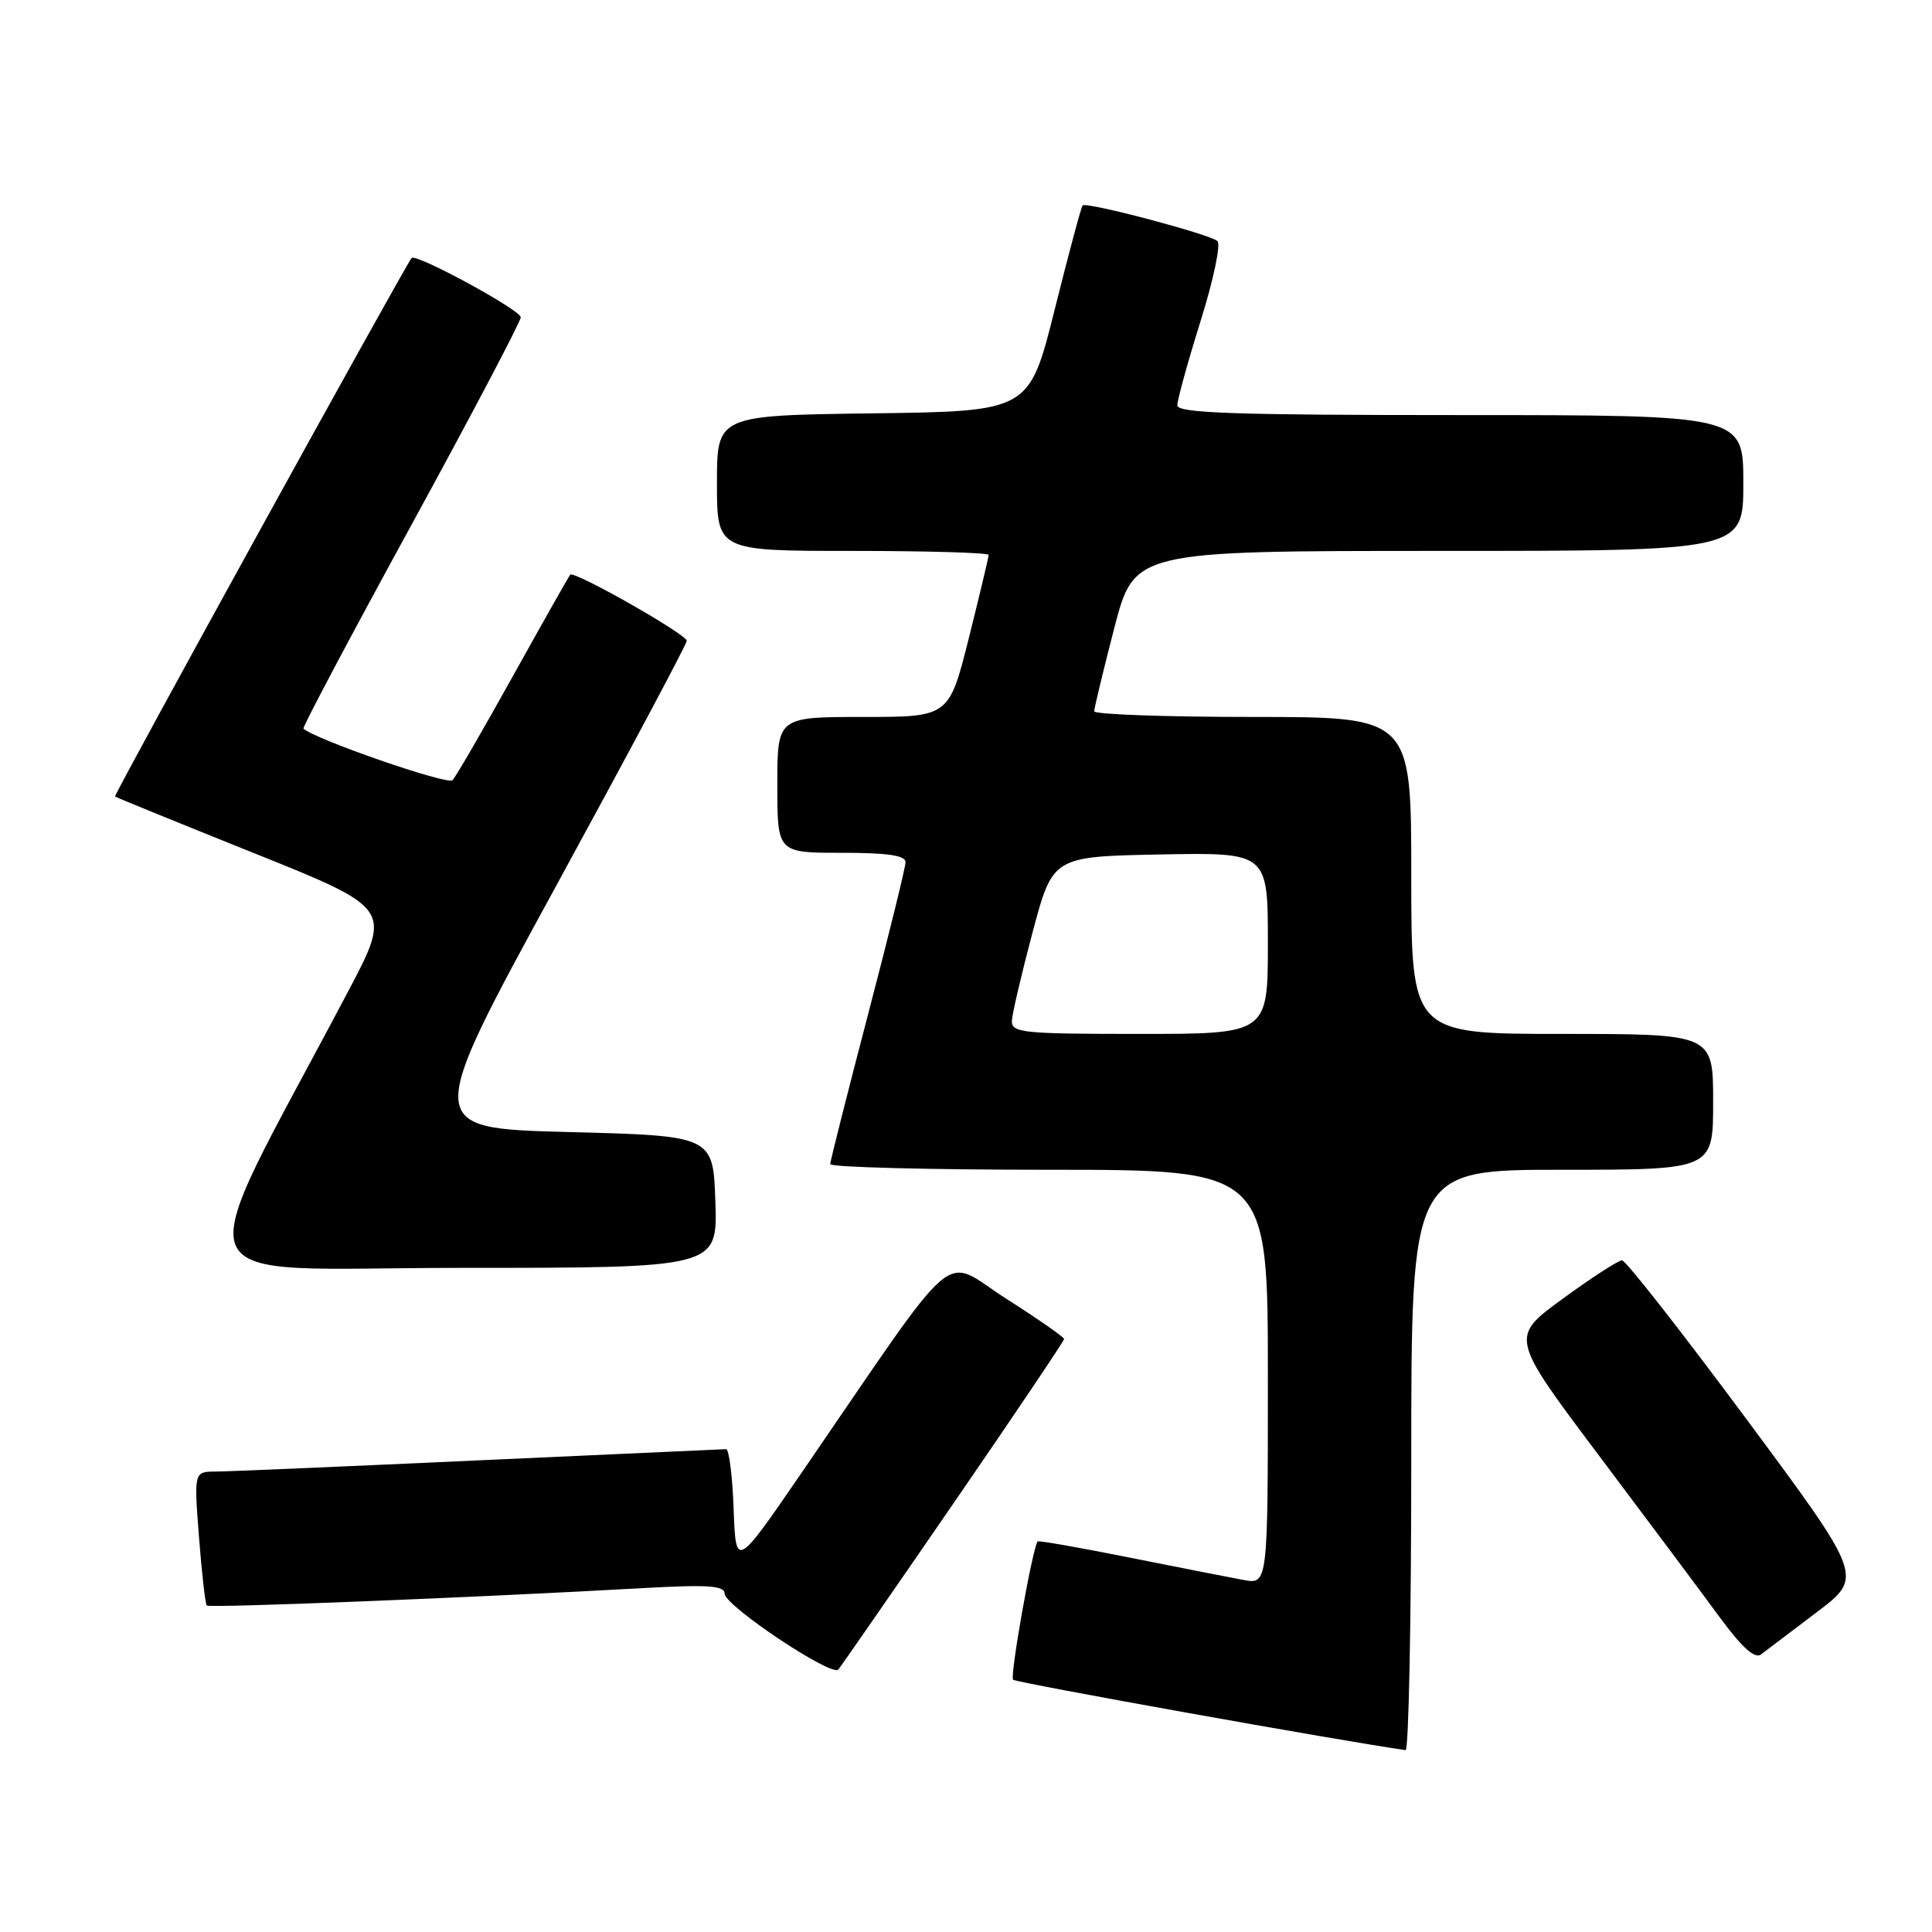 <?xml version="1.0" encoding="UTF-8" standalone="no"?>
<!DOCTYPE svg PUBLIC "-//W3C//DTD SVG 1.1//EN" "http://www.w3.org/Graphics/SVG/1.1/DTD/svg11.dtd" >
<svg xmlns="http://www.w3.org/2000/svg" xmlns:xlink="http://www.w3.org/1999/xlink" version="1.1" viewBox="0 0 256 256">
 <g >
 <path fill="currentColor"
d=" M 187.00 193.50 C 187.00 155.00 187.00 155.00 207.00 155.00 C 227.00 155.00 227.00 155.00 227.00 146.00 C 227.00 137.00 227.00 137.00 207.00 137.00 C 187.00 137.00 187.00 137.00 187.00 116.00 C 187.00 95.00 187.00 95.00 166.00 95.00 C 154.45 95.00 145.00 94.66 144.99 94.25 C 144.99 93.84 146.18 88.89 147.64 83.25 C 150.30 73.00 150.30 73.00 190.65 73.00 C 231.00 73.00 231.00 73.00 231.00 64.00 C 231.00 55.00 231.00 55.00 193.50 55.00 C 163.55 55.00 156.00 54.74 156.00 53.71 C 156.00 53.00 157.38 47.99 159.07 42.58 C 160.77 37.18 161.78 32.39 161.32 31.95 C 160.41 31.06 143.96 26.71 143.45 27.22 C 143.27 27.39 141.61 33.60 139.75 41.02 C 136.38 54.50 136.38 54.50 115.69 54.77 C 95.00 55.04 95.00 55.04 95.00 64.02 C 95.00 73.00 95.00 73.00 113.00 73.00 C 122.90 73.00 131.00 73.24 131.00 73.53 C 131.00 73.82 129.82 78.77 128.38 84.53 C 125.75 95.00 125.75 95.00 114.38 95.00 C 103.00 95.00 103.00 95.00 103.00 104.00 C 103.00 113.00 103.00 113.00 111.50 113.00 C 117.64 113.00 120.00 113.35 119.99 114.25 C 119.98 114.94 117.74 124.05 115.00 134.50 C 112.26 144.95 110.02 153.84 110.01 154.25 C 110.00 154.66 123.05 155.00 139.00 155.00 C 168.00 155.00 168.00 155.00 168.00 182.47 C 168.00 209.95 168.00 209.95 164.75 209.35 C 162.96 209.02 156.14 207.68 149.59 206.37 C 143.04 205.06 137.59 204.10 137.49 204.25 C 136.80 205.16 133.79 222.12 134.24 222.57 C 134.63 222.97 178.00 230.74 186.25 231.90 C 186.66 231.95 187.00 214.68 187.00 193.50 Z  M 126.35 199.19 C 134.41 187.47 141.00 177.67 141.00 177.43 C 141.00 177.18 137.53 174.76 133.29 172.06 C 124.60 166.51 127.66 163.90 106.20 195.17 C 97.50 207.85 97.50 207.85 97.21 199.92 C 97.05 195.57 96.60 192.01 96.21 192.02 C 95.82 192.03 81.10 192.70 63.50 193.50 C 45.90 194.31 30.20 194.98 28.60 194.99 C 25.70 195.00 25.70 195.00 26.37 203.69 C 26.74 208.46 27.20 212.54 27.40 212.74 C 27.75 213.09 62.64 211.70 85.25 210.43 C 93.84 209.95 96.00 210.10 96.02 211.17 C 96.04 212.78 110.21 222.23 111.08 221.22 C 111.42 220.82 118.29 210.91 126.35 199.19 Z  M 240.71 213.64 C 246.92 208.95 246.92 208.95 231.36 187.97 C 222.81 176.44 215.41 167.00 214.93 167.00 C 214.44 167.00 210.90 169.29 207.07 172.09 C 200.09 177.18 200.09 177.18 211.85 192.84 C 218.32 201.45 225.54 211.11 227.88 214.31 C 230.80 218.28 232.52 219.84 233.33 219.23 C 233.97 218.74 237.29 216.23 240.71 213.64 Z  M 94.79 159.25 C 94.50 150.50 94.50 150.50 75.33 150.00 C 56.16 149.50 56.16 149.50 73.58 117.59 C 83.16 100.04 91.00 85.34 91.00 84.91 C 91.00 84.06 76.07 75.58 75.56 76.15 C 75.38 76.34 71.99 82.35 68.01 89.50 C 64.04 96.65 60.42 102.90 59.96 103.38 C 59.32 104.06 41.66 97.94 40.21 96.54 C 40.05 96.38 46.46 84.29 54.46 69.66 C 62.46 55.03 69.00 42.60 69.00 42.04 C 69.00 41.08 55.08 33.52 54.54 34.19 C 53.61 35.31 15.03 105.36 15.24 105.54 C 15.38 105.66 23.70 109.05 33.72 113.07 C 51.93 120.38 51.93 120.38 46.09 131.44 C 24.61 172.13 22.93 168.00 60.96 168.00 C 95.08 168.00 95.08 168.00 94.79 159.25 Z  M 134.08 135.25 C 134.13 134.29 135.37 129.00 136.83 123.50 C 139.50 113.50 139.50 113.50 153.75 113.22 C 168.00 112.95 168.00 112.95 168.00 124.97 C 168.00 137.00 168.00 137.00 151.00 137.00 C 135.44 137.00 134.01 136.85 134.08 135.25 Z "/>
</g>
</svg>